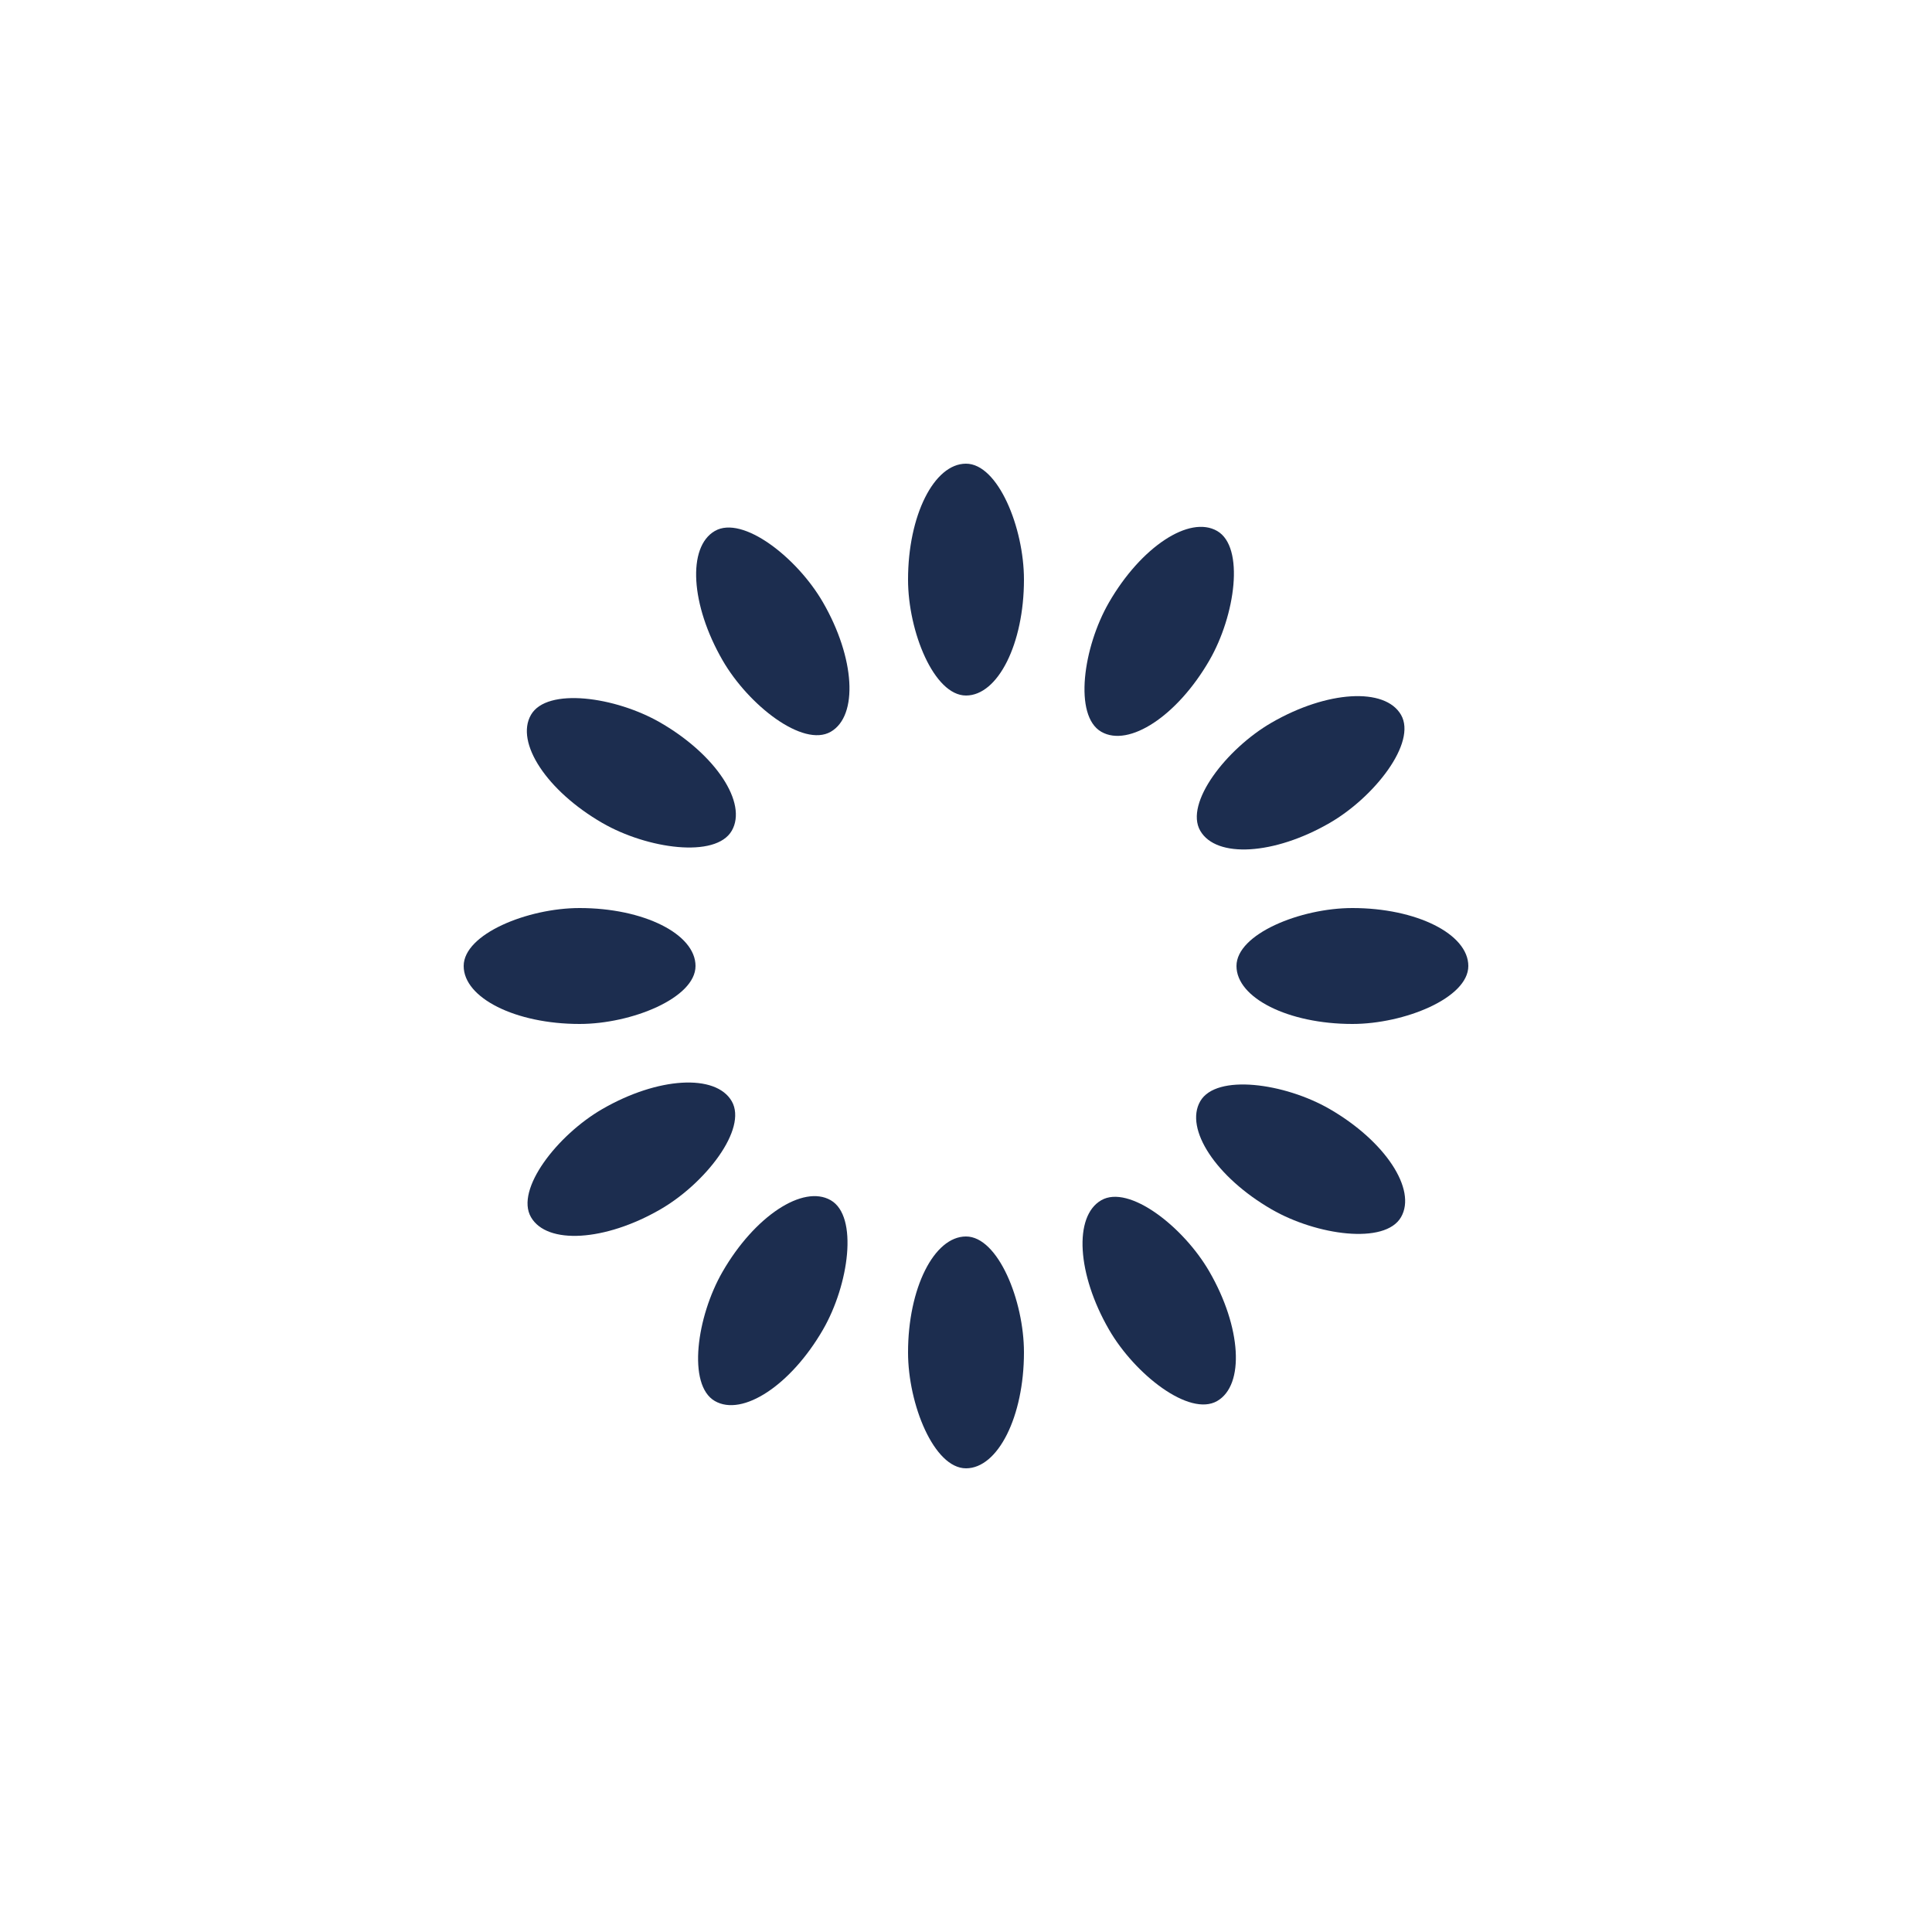 <svg xmlns="http://www.w3.org/2000/svg" xmlns:xlink="http://www.w3.org/1999/xlink" style="margin: auto; background: rgb(255, 255, 255); display: block; shape-rendering: auto;" width="200px" height="200px" viewBox="0 0 100 100" preserveAspectRatio="xMidYMid">
  <g transform="rotate(0 50 50)">
    <rect x="47" y="24" rx="3" ry="6" width="6" height="12" fill="#1c2d4f">
      <animate attributeName="opacity" values="1;0" keyTimes="0;1" dur="1s" begin="-0.917s" repeatCount="indefinite"></animate>
    </rect>
  </g>
  <g transform="rotate(30 50 50)">
    <rect x="47" y="24" rx="3" ry="6" width="6" height="12" fill="#1c2d4f">
      <animate attributeName="opacity" values="1;0" keyTimes="0;1" dur="1s" begin="-0.833s" repeatCount="indefinite"></animate>
    </rect>
  </g>
  <g transform="rotate(60 50 50)">
    <rect x="47" y="24" rx="3" ry="6" width="6" height="12" fill="#1c2d4f">
      <animate attributeName="opacity" values="1;0" keyTimes="0;1" dur="1s" begin="-0.75s" repeatCount="indefinite"></animate>
    </rect>
  </g>
  <g transform="rotate(90 50 50)">
    <rect x="47" y="24" rx="3" ry="6" width="6" height="12" fill="#1c2d4f">
      <animate attributeName="opacity" values="1;0" keyTimes="0;1" dur="1s" begin="-0.667s" repeatCount="indefinite"></animate>
    </rect>
  </g>
  <g transform="rotate(120 50 50)">
    <rect x="47" y="24" rx="3" ry="6" width="6" height="12" fill="#1c2d4f">
      <animate attributeName="opacity" values="1;0" keyTimes="0;1" dur="1s" begin="-0.583s" repeatCount="indefinite"></animate>
    </rect>
  </g>
  <g transform="rotate(150 50 50)">
    <rect x="47" y="24" rx="3" ry="6" width="6" height="12" fill="#1c2d4f">
      <animate attributeName="opacity" values="1;0" keyTimes="0;1" dur="1s" begin="-0.5s" repeatCount="indefinite"></animate>
    </rect>
  </g>
  <g transform="rotate(180 50 50)">
    <rect x="47" y="24" rx="3" ry="6" width="6" height="12" fill="#1c2d4f">
      <animate attributeName="opacity" values="1;0" keyTimes="0;1" dur="1s" begin="-0.417s" repeatCount="indefinite"></animate>
    </rect>
  </g>
  <g transform="rotate(210 50 50)">
    <rect x="47" y="24" rx="3" ry="6" width="6" height="12" fill="#1c2d4f">
      <animate attributeName="opacity" values="1;0" keyTimes="0;1" dur="1s" begin="-0.333s" repeatCount="indefinite"></animate>
    </rect>
  </g>
  <g transform="rotate(240 50 50)">
    <rect x="47" y="24" rx="3" ry="6" width="6" height="12" fill="#1c2d4f">
      <animate attributeName="opacity" values="1;0" keyTimes="0;1" dur="1s" begin="-0.25s" repeatCount="indefinite"></animate>
    </rect>
  </g>
  <g transform="rotate(270 50 50)">
    <rect x="47" y="24" rx="3" ry="6" width="6" height="12" fill="#1c2d4f">
      <animate attributeName="opacity" values="1;0" keyTimes="0;1" dur="1s" begin="-0.167s" repeatCount="indefinite"></animate>
    </rect>
  </g>
  <g transform="rotate(300 50 50)">
    <rect x="47" y="24" rx="3" ry="6" width="6" height="12" fill="#1c2d4f">
      <animate attributeName="opacity" values="1;0" keyTimes="0;1" dur="1s" begin="-0.083s" repeatCount="indefinite"></animate>
    </rect>
  </g>
  <g transform="rotate(330 50 50)">
    <rect x="47" y="24" rx="3" ry="6" width="6" height="12" fill="#1c2d4f">
      <animate attributeName="opacity" values="1;0" keyTimes="0;1" dur="1s" begin="0s" repeatCount="indefinite"></animate>
    </rect>
  </g>
</svg>
